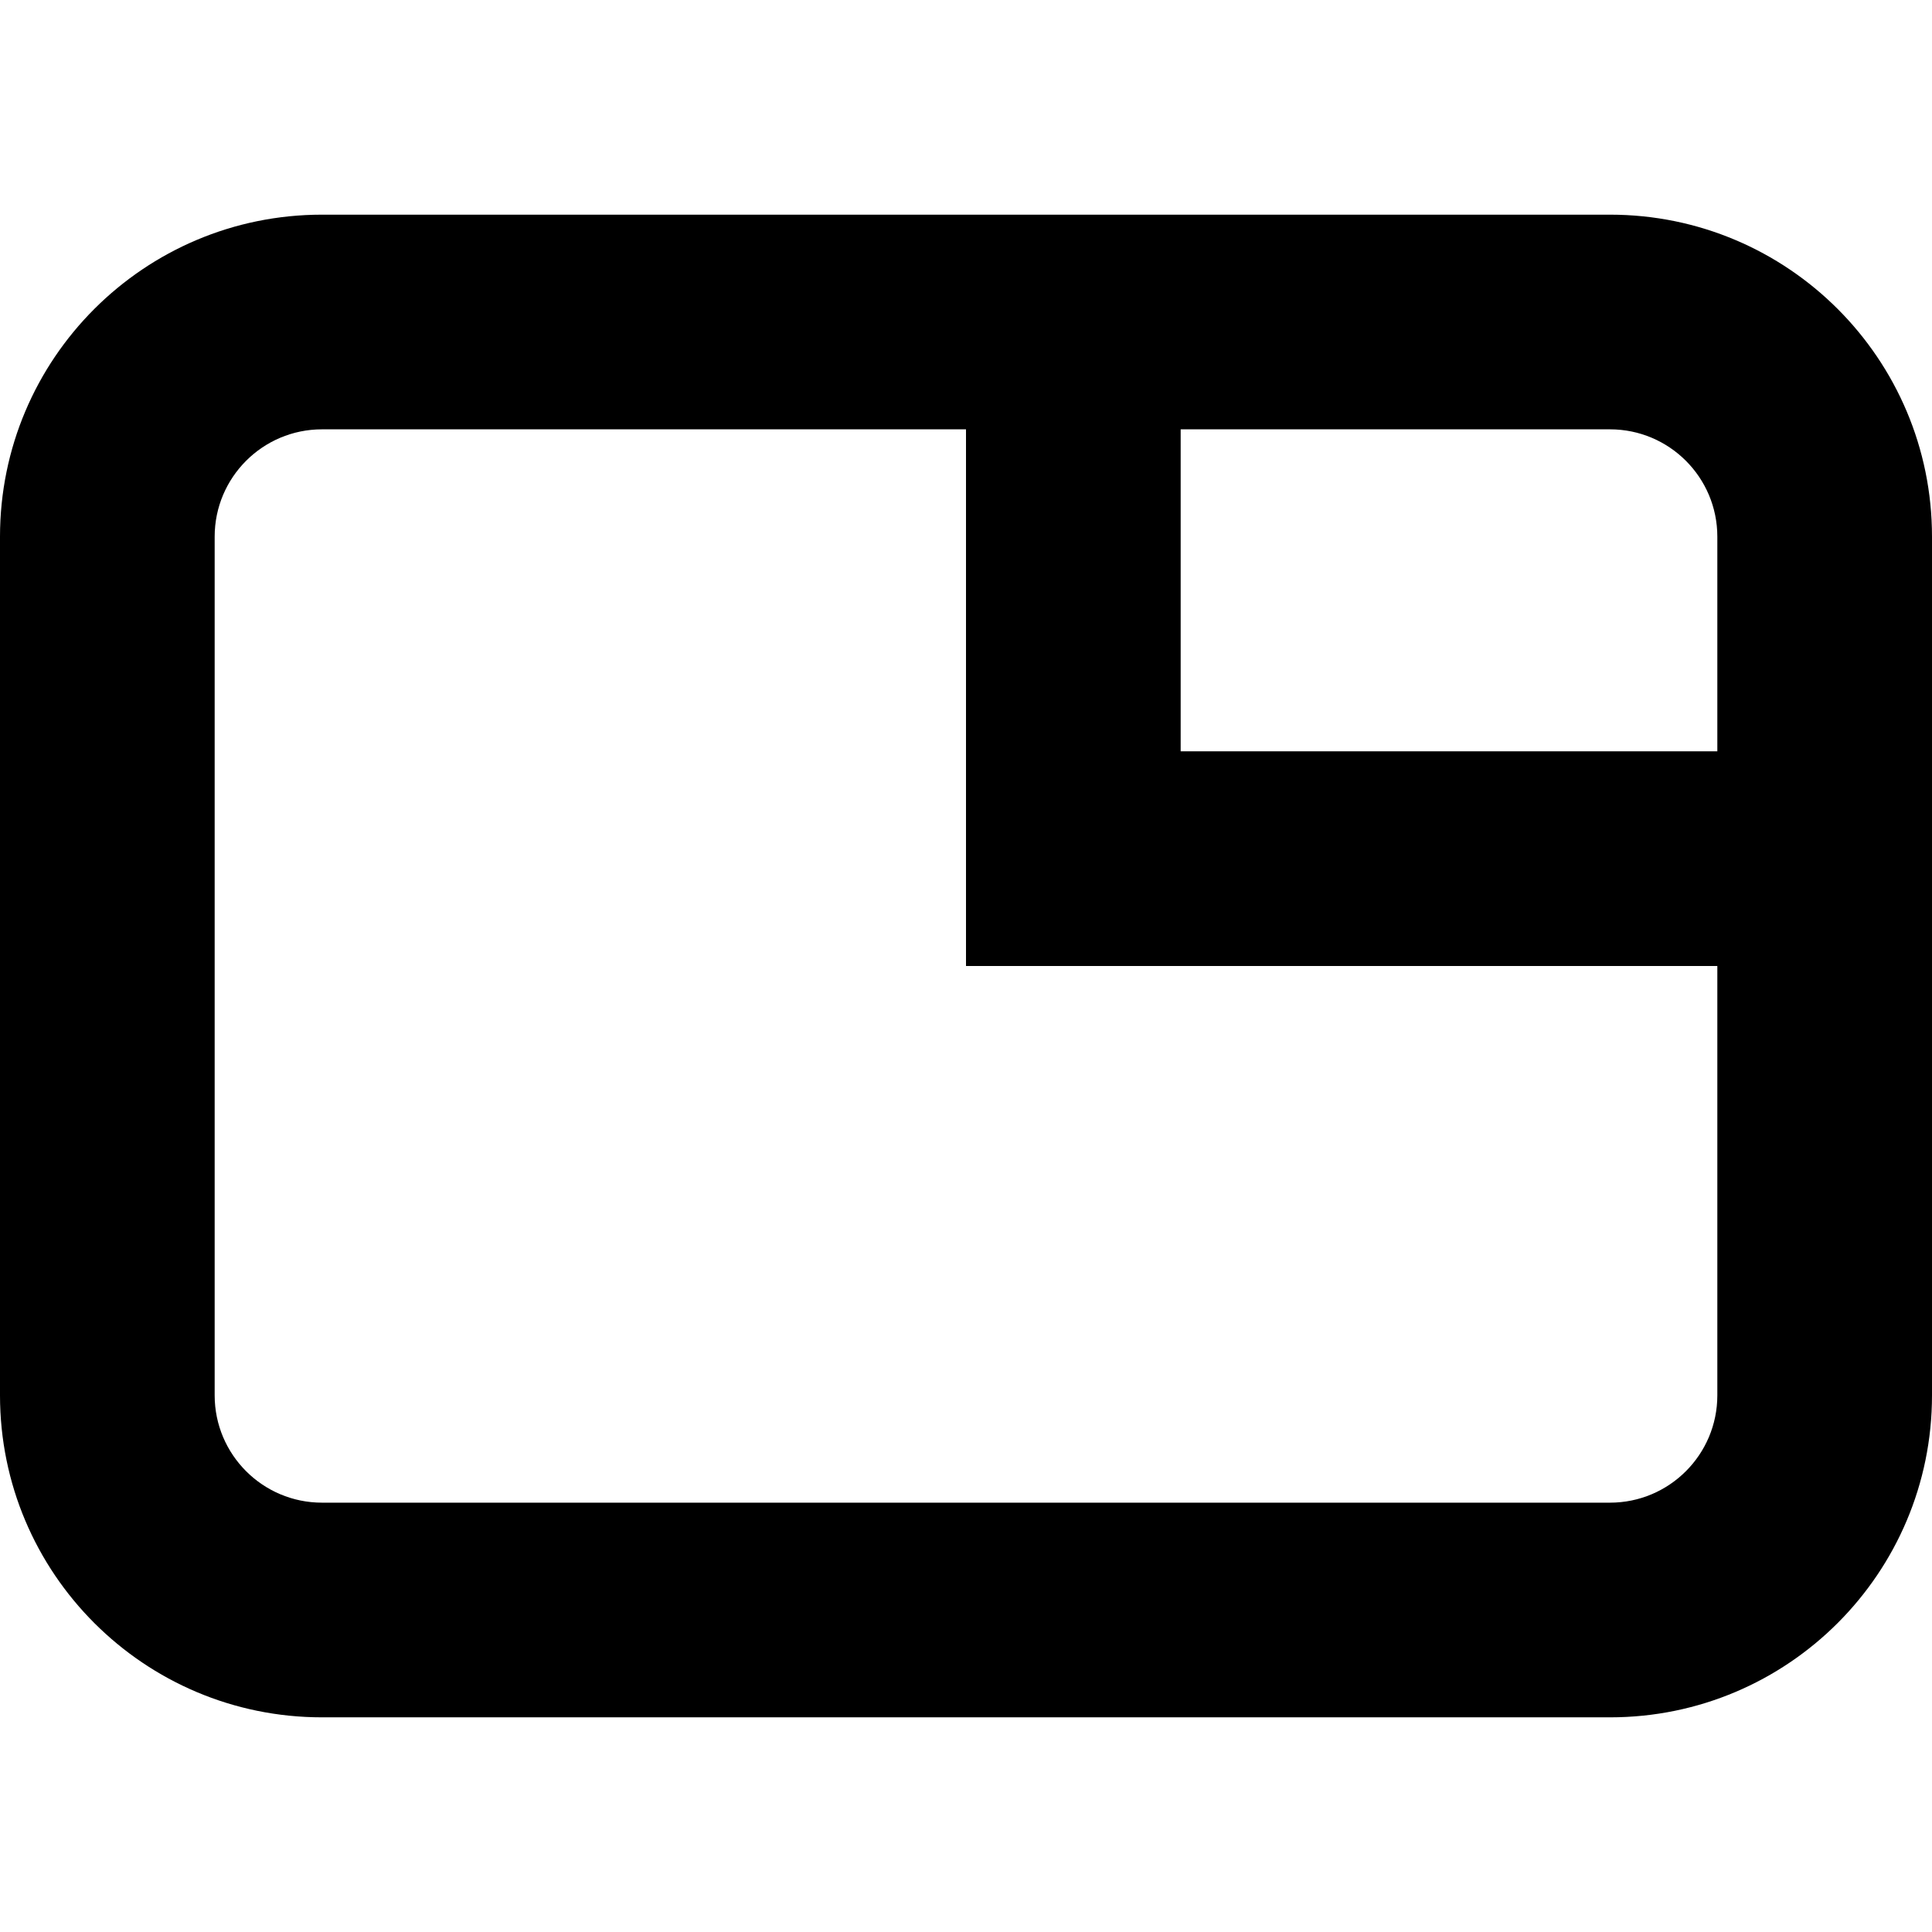 <svg xmlns="http://www.w3.org/2000/svg" width="18" height="18" viewBox="0 0 18 18">
  <path fill="#000"
    d="M16,9 L9,9 L9,4 L3,4 C2.448,4 2,4.448 2,5 L2,13 C2,13.552 2.448,14 3,14 L15,14 C15.552,14 16,13.552 16,13 L16,9 Z M18,7.545 L18,13 C18,14.657 16.657,16 15,16 L3,16 C1.343,16 9.9475983e-14,14.657 4.26325641e-14,13 L4.26325641e-14,5 C-4.26325641e-14,3.343 1.343,2 3,2 L11,2 L15,2 C16.657,2 18,3.343 18,5 L18,7.545 Z M11,4 L11,7 L16,7 L16,5 C16,4.448 15.552,4 15,4 L11,4 Z" />
</svg>
